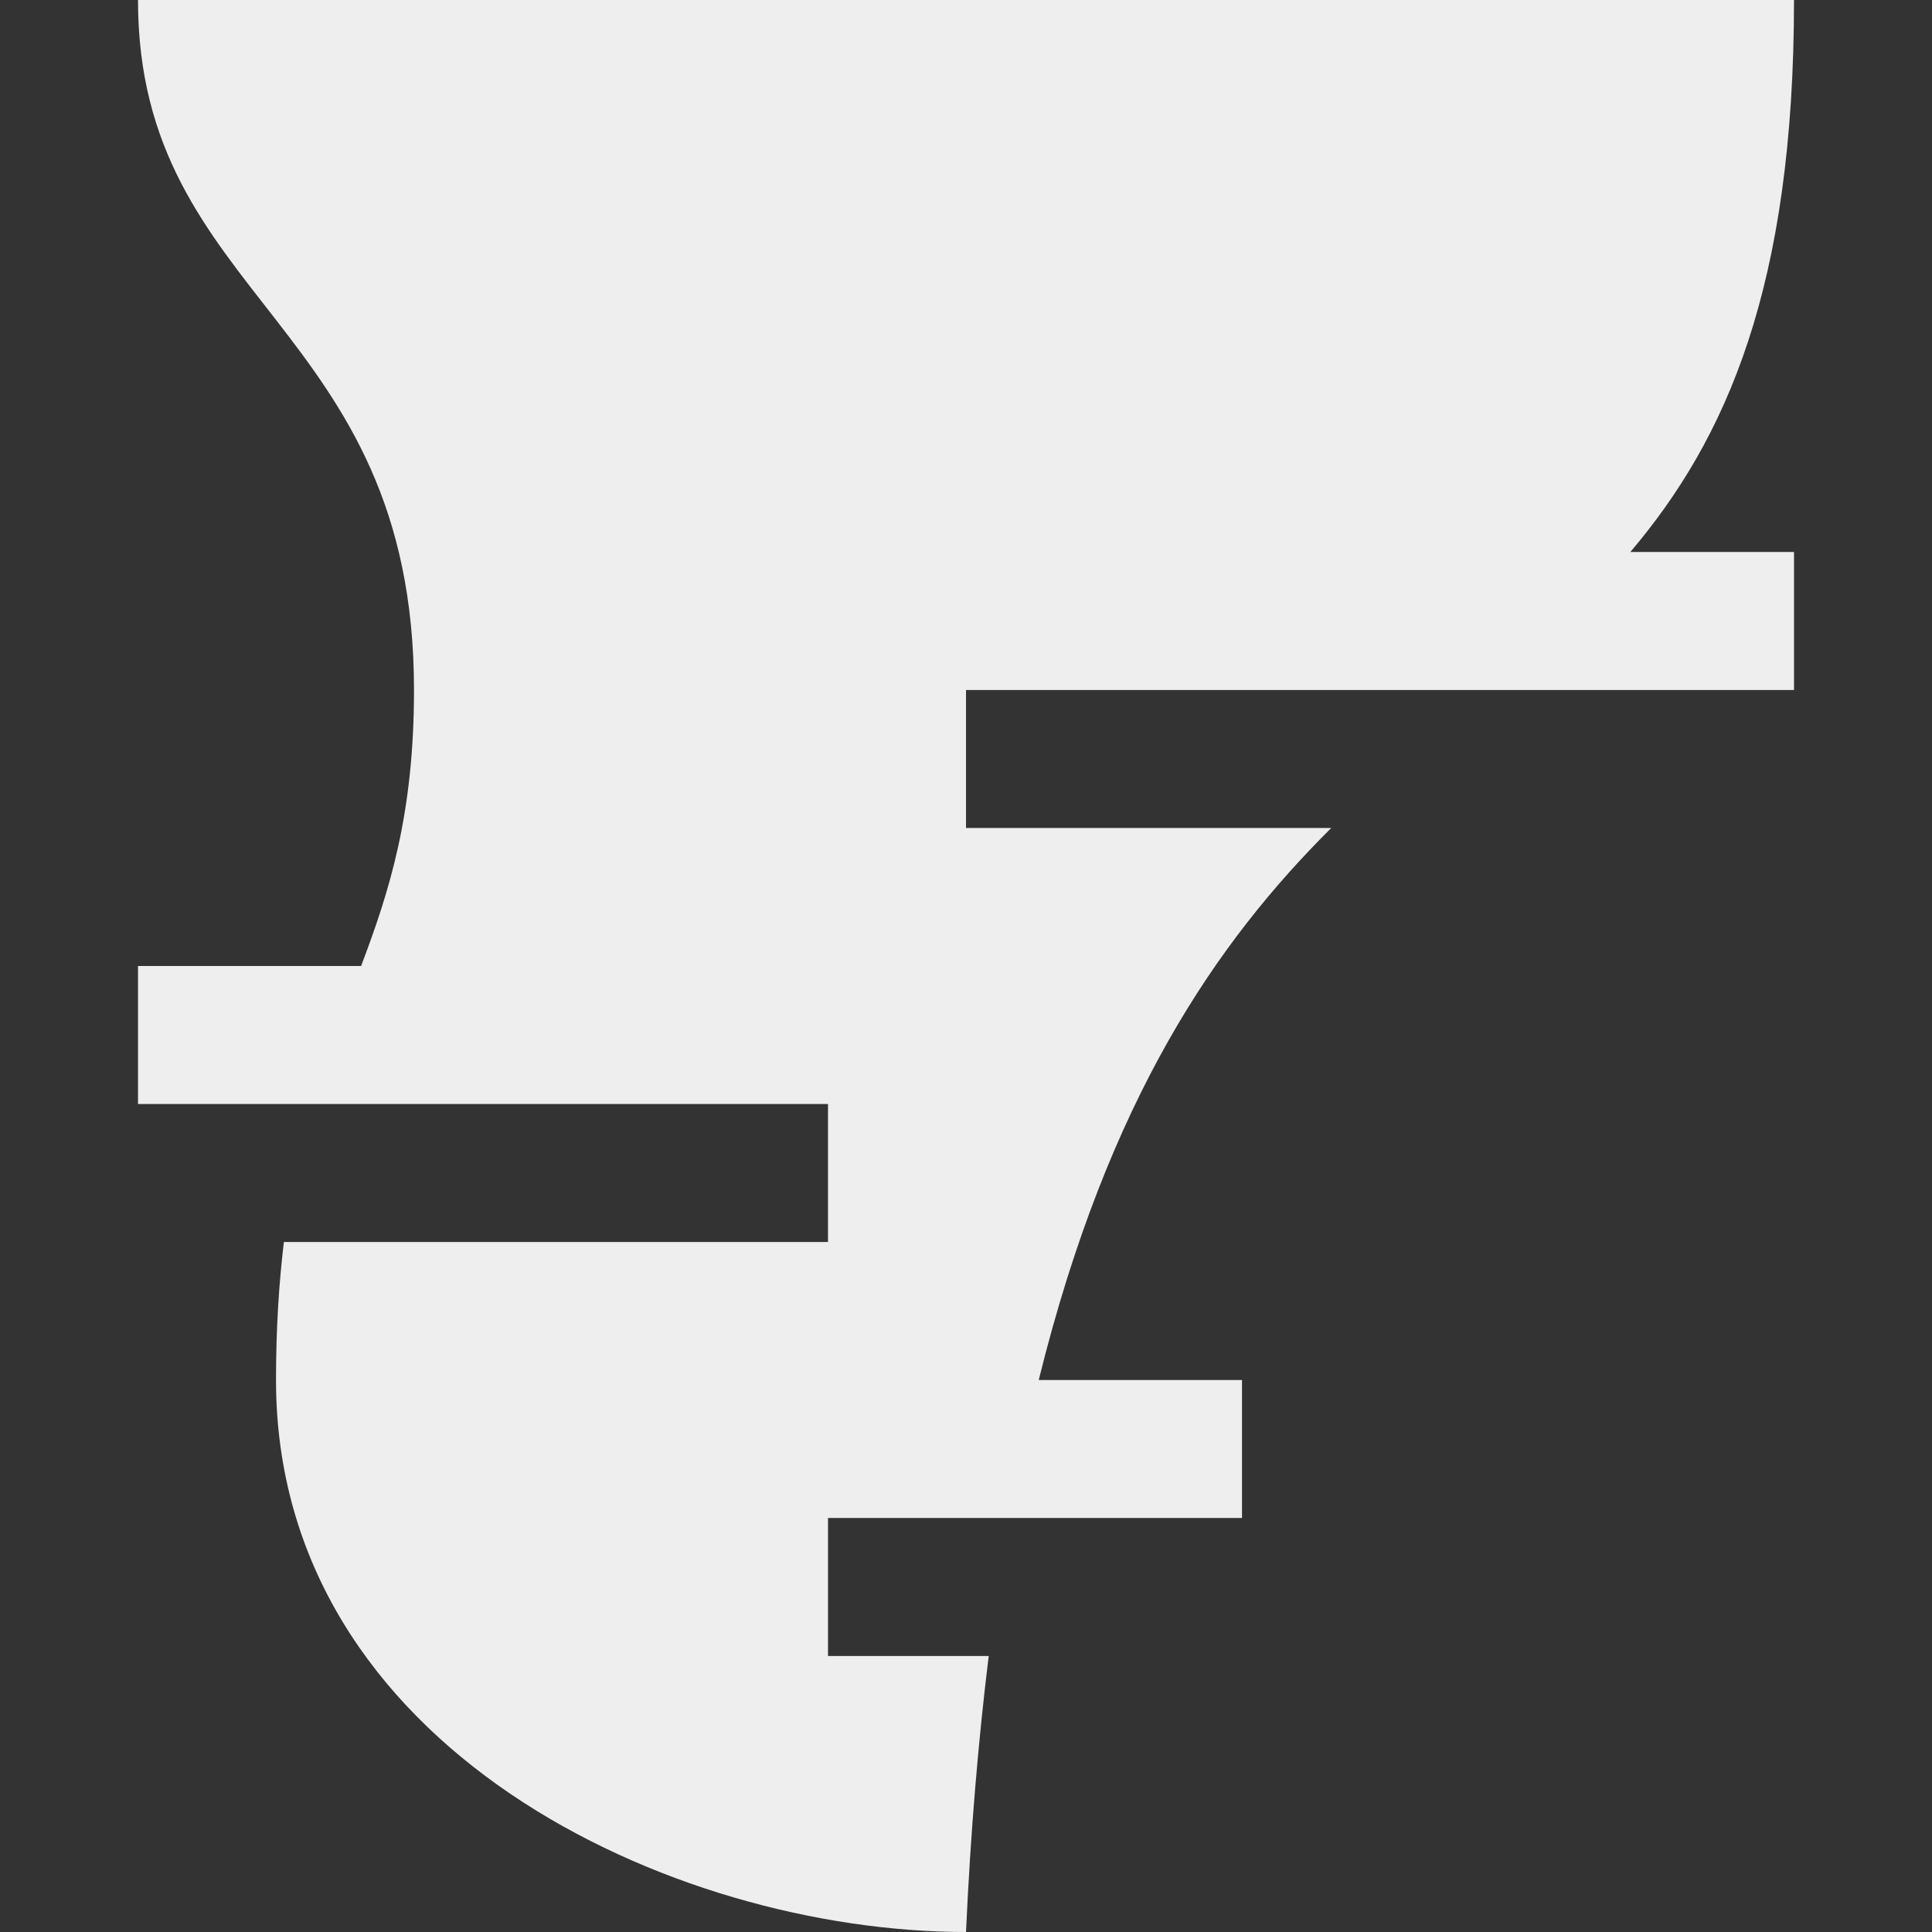 <svg fill='#eeeeee' id="Capa_1" enable-background="new 0 0 435.647 435.647" height="512" viewBox="0 0 435.647 435.647" width="512" xmlns="http://www.w3.org/2000/svg"><rect x="0" y="0" width="435.647" height="435.647" fill="#333333" stroke="none"/><path d="m404.529 0h-373.411c0 67.891 62.235 72.607 62.235 155.588 0 28.008-5.531 45.339-11.927 62.235h-50.308v31.118h155.588v31.118h-122.694c-1.088 9.118-1.774 19.268-1.774 31.118 0 82.979 89.201 124.47 155.586 124.47 1.035-22.778 2.803-43.353 5.12-62.235h-36.238v-31.118h93.353v-31.118h-45.837c15.749-63.679 40.28-98.902 65.954-124.47h-82.352v-31.118h186.706v-31.118h-36.907c21.64-25.501 36.907-59.779 36.906-124.47z"/></svg>